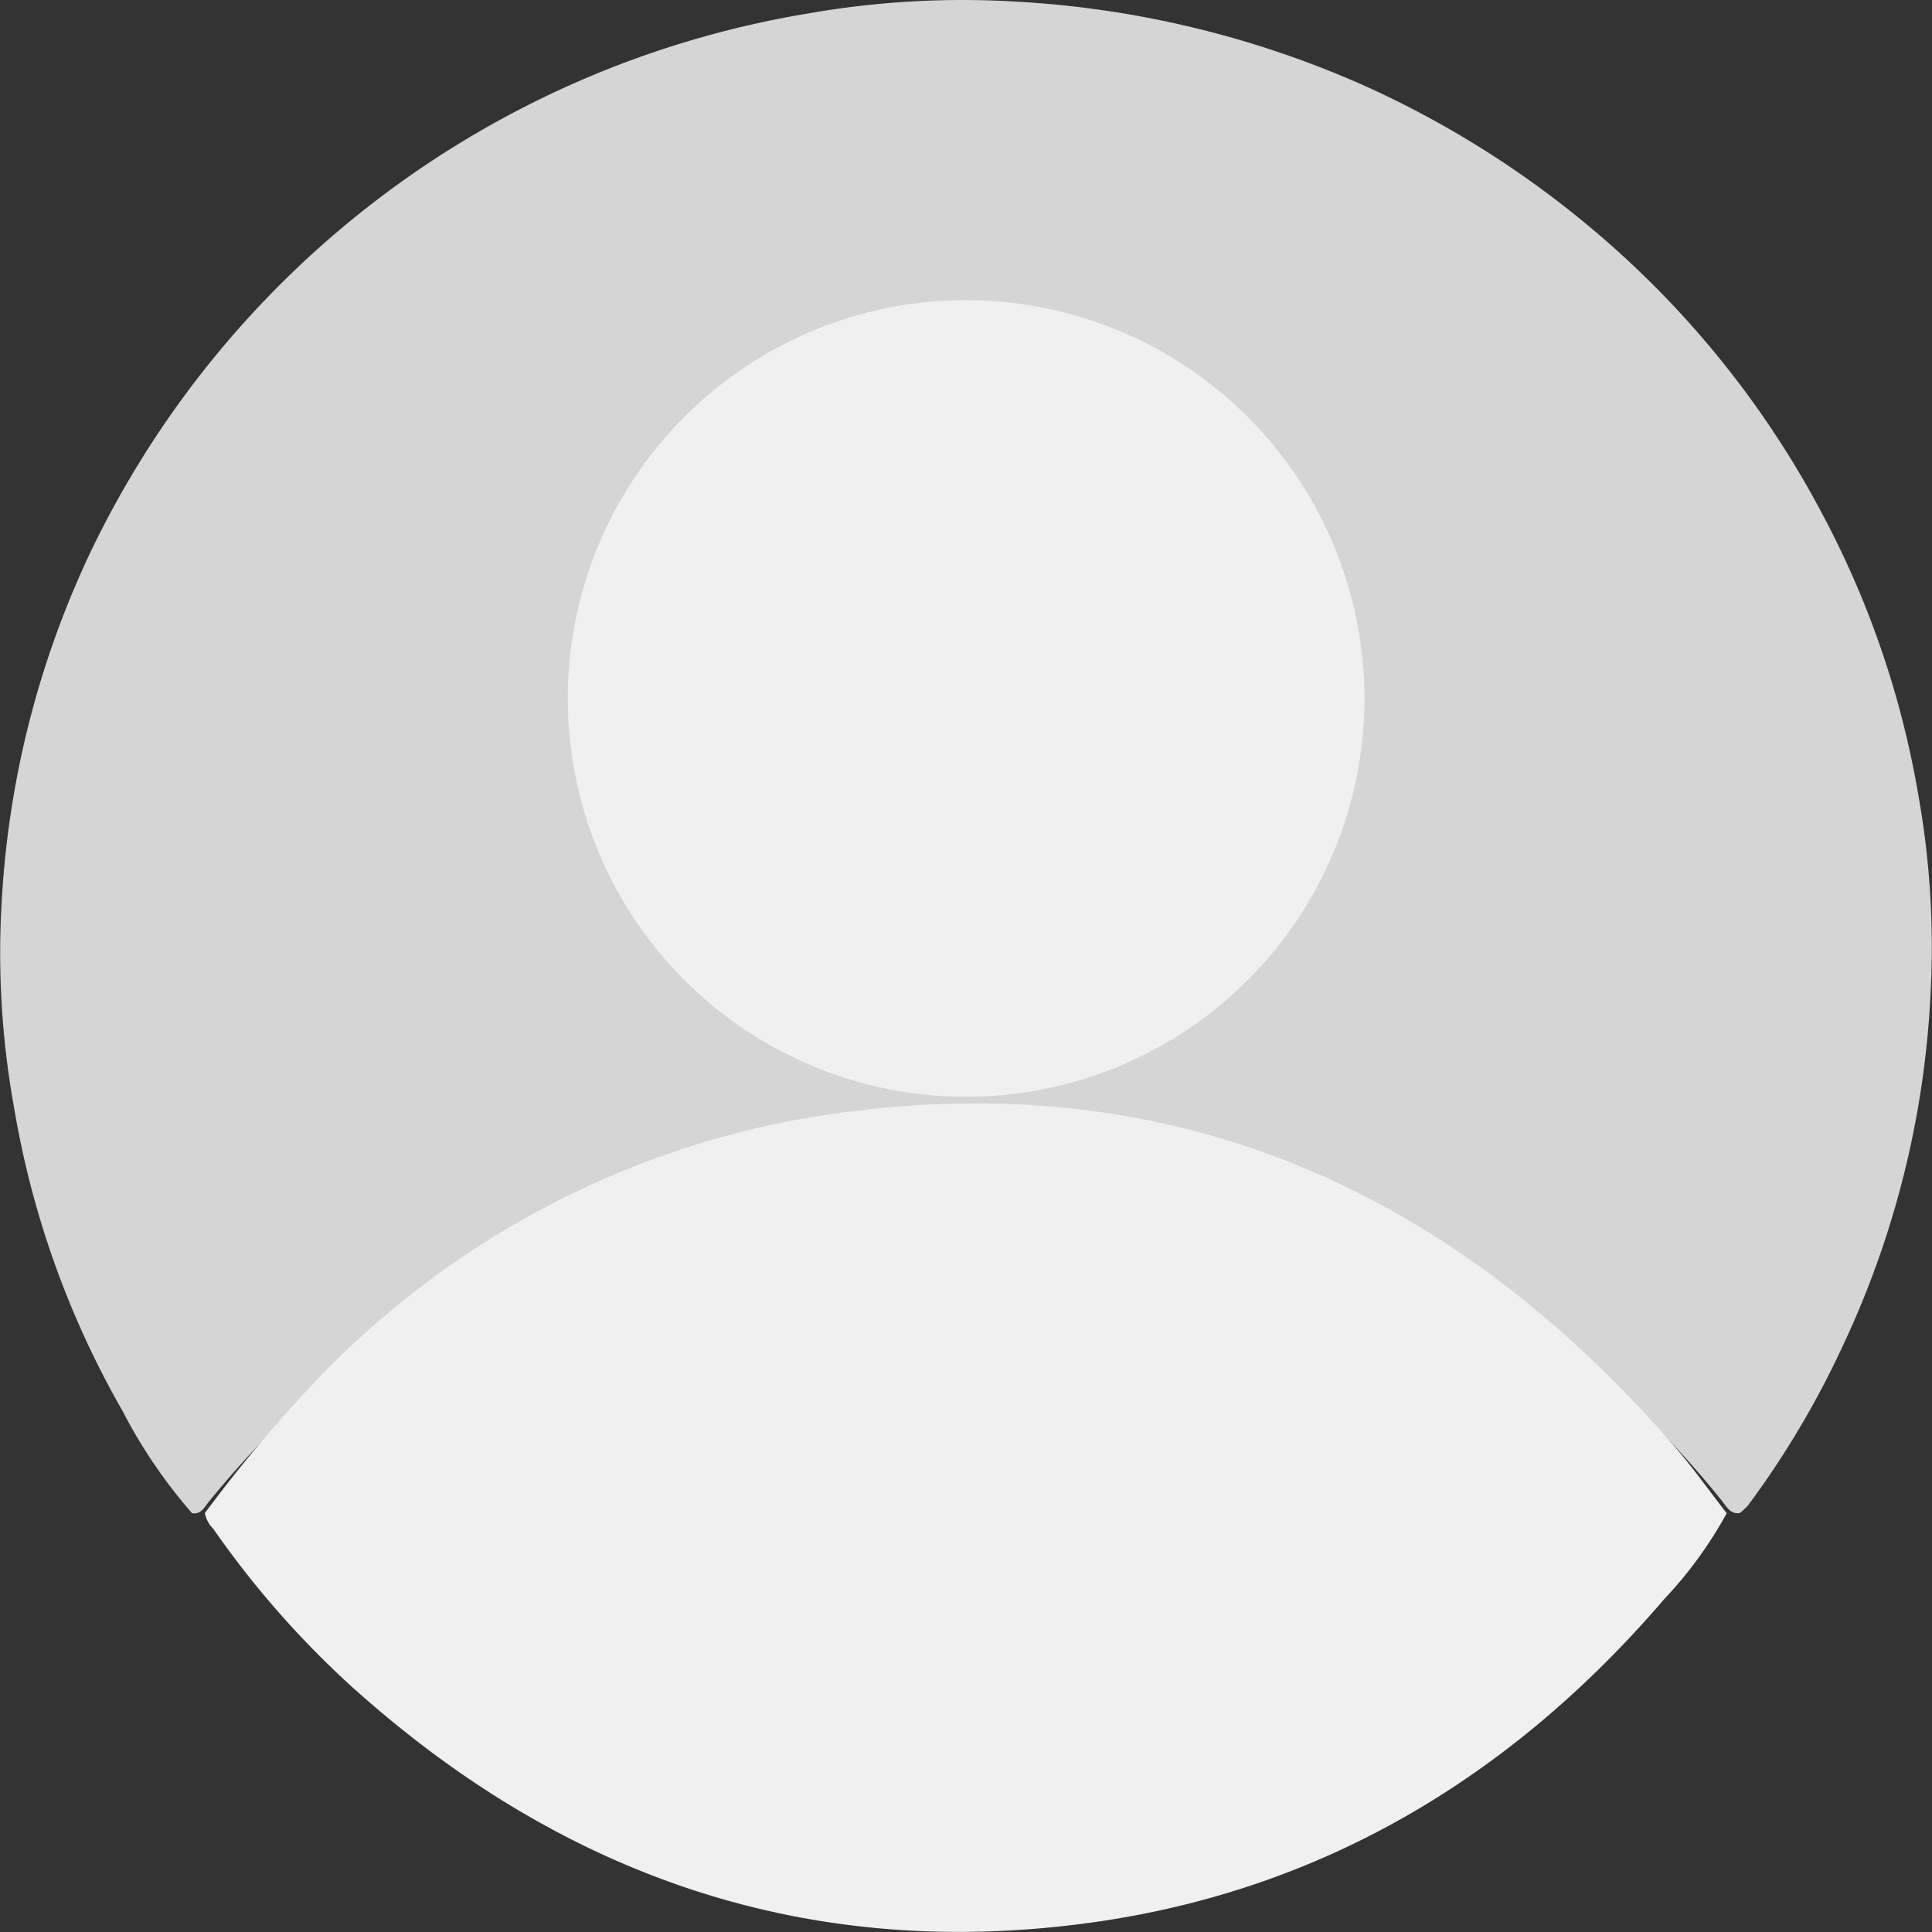 <svg xmlns="http://www.w3.org/2000/svg" width="70" height="70" viewBox="0 0 70 70">
  <rect x="0" y="0" width="70" height="70" fill="#333333" stroke="none"/>
  <defs>
    <style>
      .cls-1 {
        fill: #d5d5d5;
      }

      .cls-2 {
        fill: #f0f0f0;
      }
    </style>
  </defs>
  <g id="iconProfile" transform="translate(-773.819 -353.839)">
    <path id="패스_6369" data-name="패스 6369" class="cls-1" d="M780.777,408.665a18.628,18.628,0,0,1-2.523-3.714A33.1,33.1,0,0,1,774.334,394a31.469,31.469,0,0,1-.449-7.566,33.9,33.9,0,0,1,3.229-12.625,35.2,35.2,0,0,1,25.961-19.478,32.355,32.355,0,0,1,7.55-.434,35.911,35.911,0,0,1,12.586,3.027,35.471,35.471,0,0,1,8.469,5.357,34.57,34.57,0,0,1,8.2,10.247,33.562,33.562,0,0,1,3.44,10.095,31.335,31.335,0,0,1,.443,7.29,33.745,33.745,0,0,1-3.213,12.767,32.729,32.729,0,0,1-3.4,5.707,2.333,2.333,0,0,1-.3.276c-.352.038-.48-.245-.649-.453a34.874,34.874,0,0,0-23.217-12.845,32.812,32.812,0,0,0-5.9-.232,35.859,35.859,0,0,0-12.333,2.9A34.719,34.719,0,0,0,784.9,404.5a36.81,36.81,0,0,0-3.526,3.763C781.221,408.449,781.107,408.719,780.777,408.665Z" transform="translate(0 0)"/>
    <path id="패스_6370" data-name="패스 6370" class="cls-2" d="M810.829,591.021a50.483,50.483,0,0,1,3.848-4.607,32.216,32.216,0,0,1,17.573-9.645c12.5-2.225,23.115,1.815,31.8,11.8.678.779,1.281,1.635,1.919,2.454a14.966,14.966,0,0,1-2.254,3.1c-5.609,6.547-12.494,10.559-20.659,11.716-10.17,1.44-19.221-1.532-27.082-8.694a33.935,33.935,0,0,1-4.839-5.557A1.091,1.091,0,0,1,810.829,591.021Z" transform="translate(-29.588 -182.357)"/>
    <path id="패스_6371" data-name="패스 6371" class="cls-2" d="M916.893,422.518a14.432,14.432,0,1,1-14.41-14.455A14.442,14.442,0,0,1,916.893,422.518Z" transform="translate(-93.638 -43.35)"/>
  </g>
</svg>
